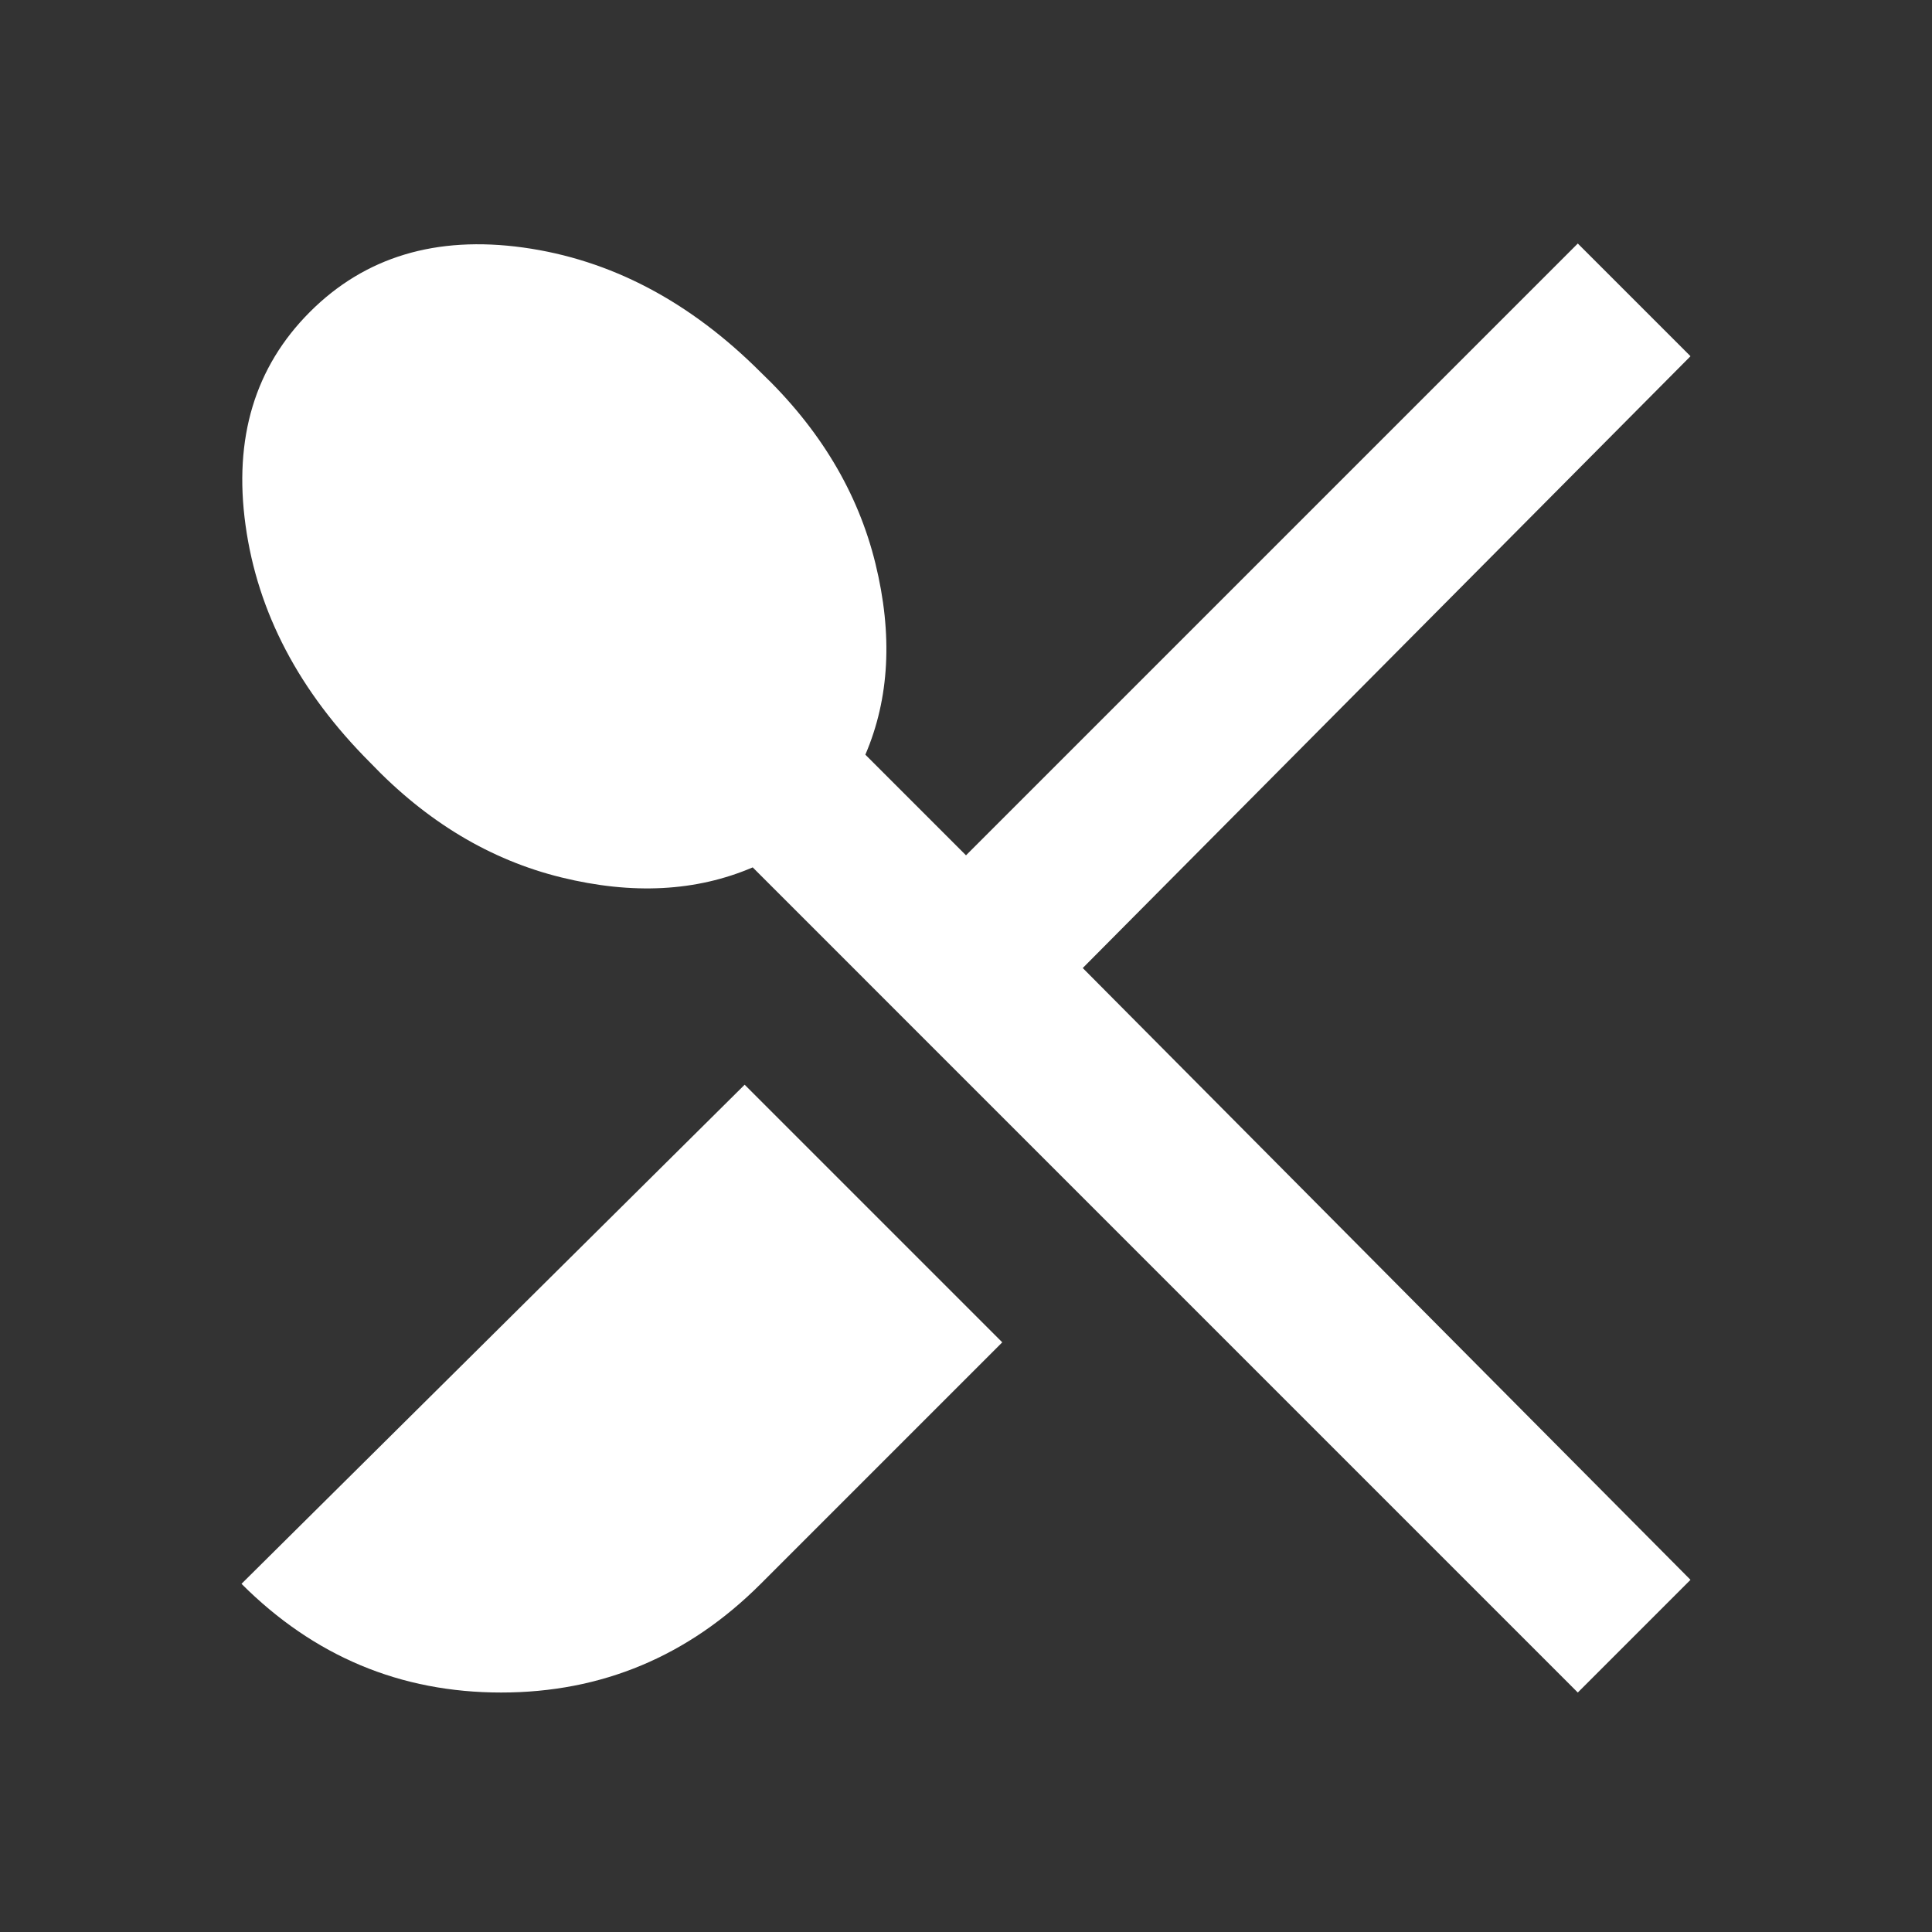 <svg width="42" height="42" viewBox="0 0 42 42" fill="none" xmlns="http://www.w3.org/2000/svg">
<rect x="0" y="0" width="42" height="42" fill="#333333" stroke="none"/>
<path d="M36.75 34.344L34.3 36.794L16.363 18.856C15.137 19.381 13.752 19.454 12.206 19.075C10.66 18.696 9.275 17.864 8.05 16.581C6.504 15.035 5.6 13.315 5.338 11.419C5.075 9.523 5.542 7.977 6.737 6.781C7.933 5.585 9.479 5.119 11.375 5.381C13.271 5.644 14.992 6.548 16.538 8.094C17.821 9.319 18.652 10.704 19.031 12.25C19.41 13.796 19.337 15.181 18.812 16.406L21 18.594L34.3 5.294L36.75 7.744L23.538 21.044L36.75 34.344ZM21.788 29.181L16.538 34.431C14.963 36.006 13.081 36.794 10.894 36.794C8.706 36.794 6.825 36.006 5.25 34.431L16.188 23.581L21.788 29.181Z" fill="white"/>
</svg>
